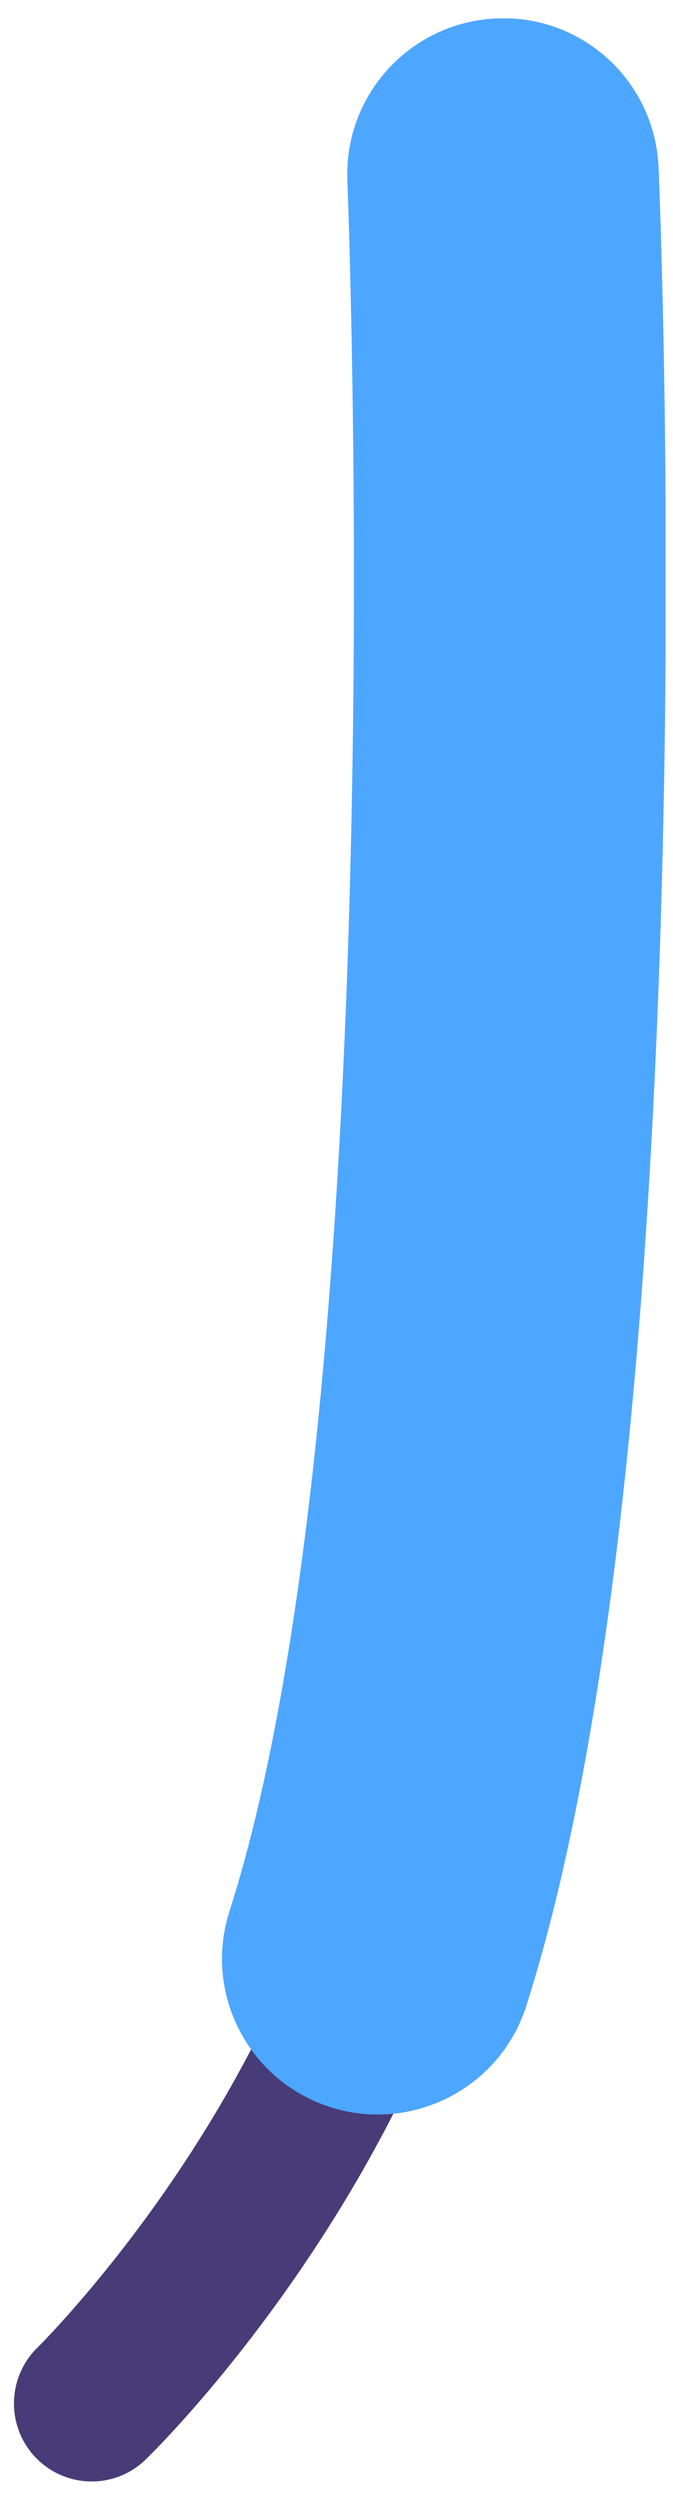 <svg width="21" height="78" viewBox="0 0 21 78" fill="none" xmlns="http://www.w3.org/2000/svg">
<g clip-path="url(#clip0_301_8264)">
<path d="M2.86 77.425C2.23 77.425 1.59 77.175 1.12 76.685C0.19 75.725 0.21 74.185 1.17 73.245C1.28 73.135 7.69 66.785 10.27 57.965C10.65 56.675 12 55.945 13.28 56.315C14.57 56.695 15.31 58.045 14.93 59.325C11.98 69.455 4.85 76.445 4.55 76.735C4.08 77.195 3.47 77.425 2.86 77.425Z" fill="#473B78"/>
<path d="M11.79 65.975C11.3 65.975 10.8 65.905 10.31 65.745C7.75 64.925 6.34 62.195 7.16 59.635C12.33 43.445 10.85 6.015 10.84 5.635C10.73 2.955 12.81 0.695 15.49 0.575C18.18 0.455 20.44 2.545 20.55 5.235C20.62 6.845 22.11 44.765 16.42 62.595C15.76 64.655 13.85 65.975 11.79 65.975Z" fill="#4DA6FF"/>
</g>
<defs>
<clipPath id="clip0_301_8264">
<rect width="20.34" height="76.85" fill="white" transform="translate(0.43 0.575)"/>
</clipPath>
</defs>
</svg>
